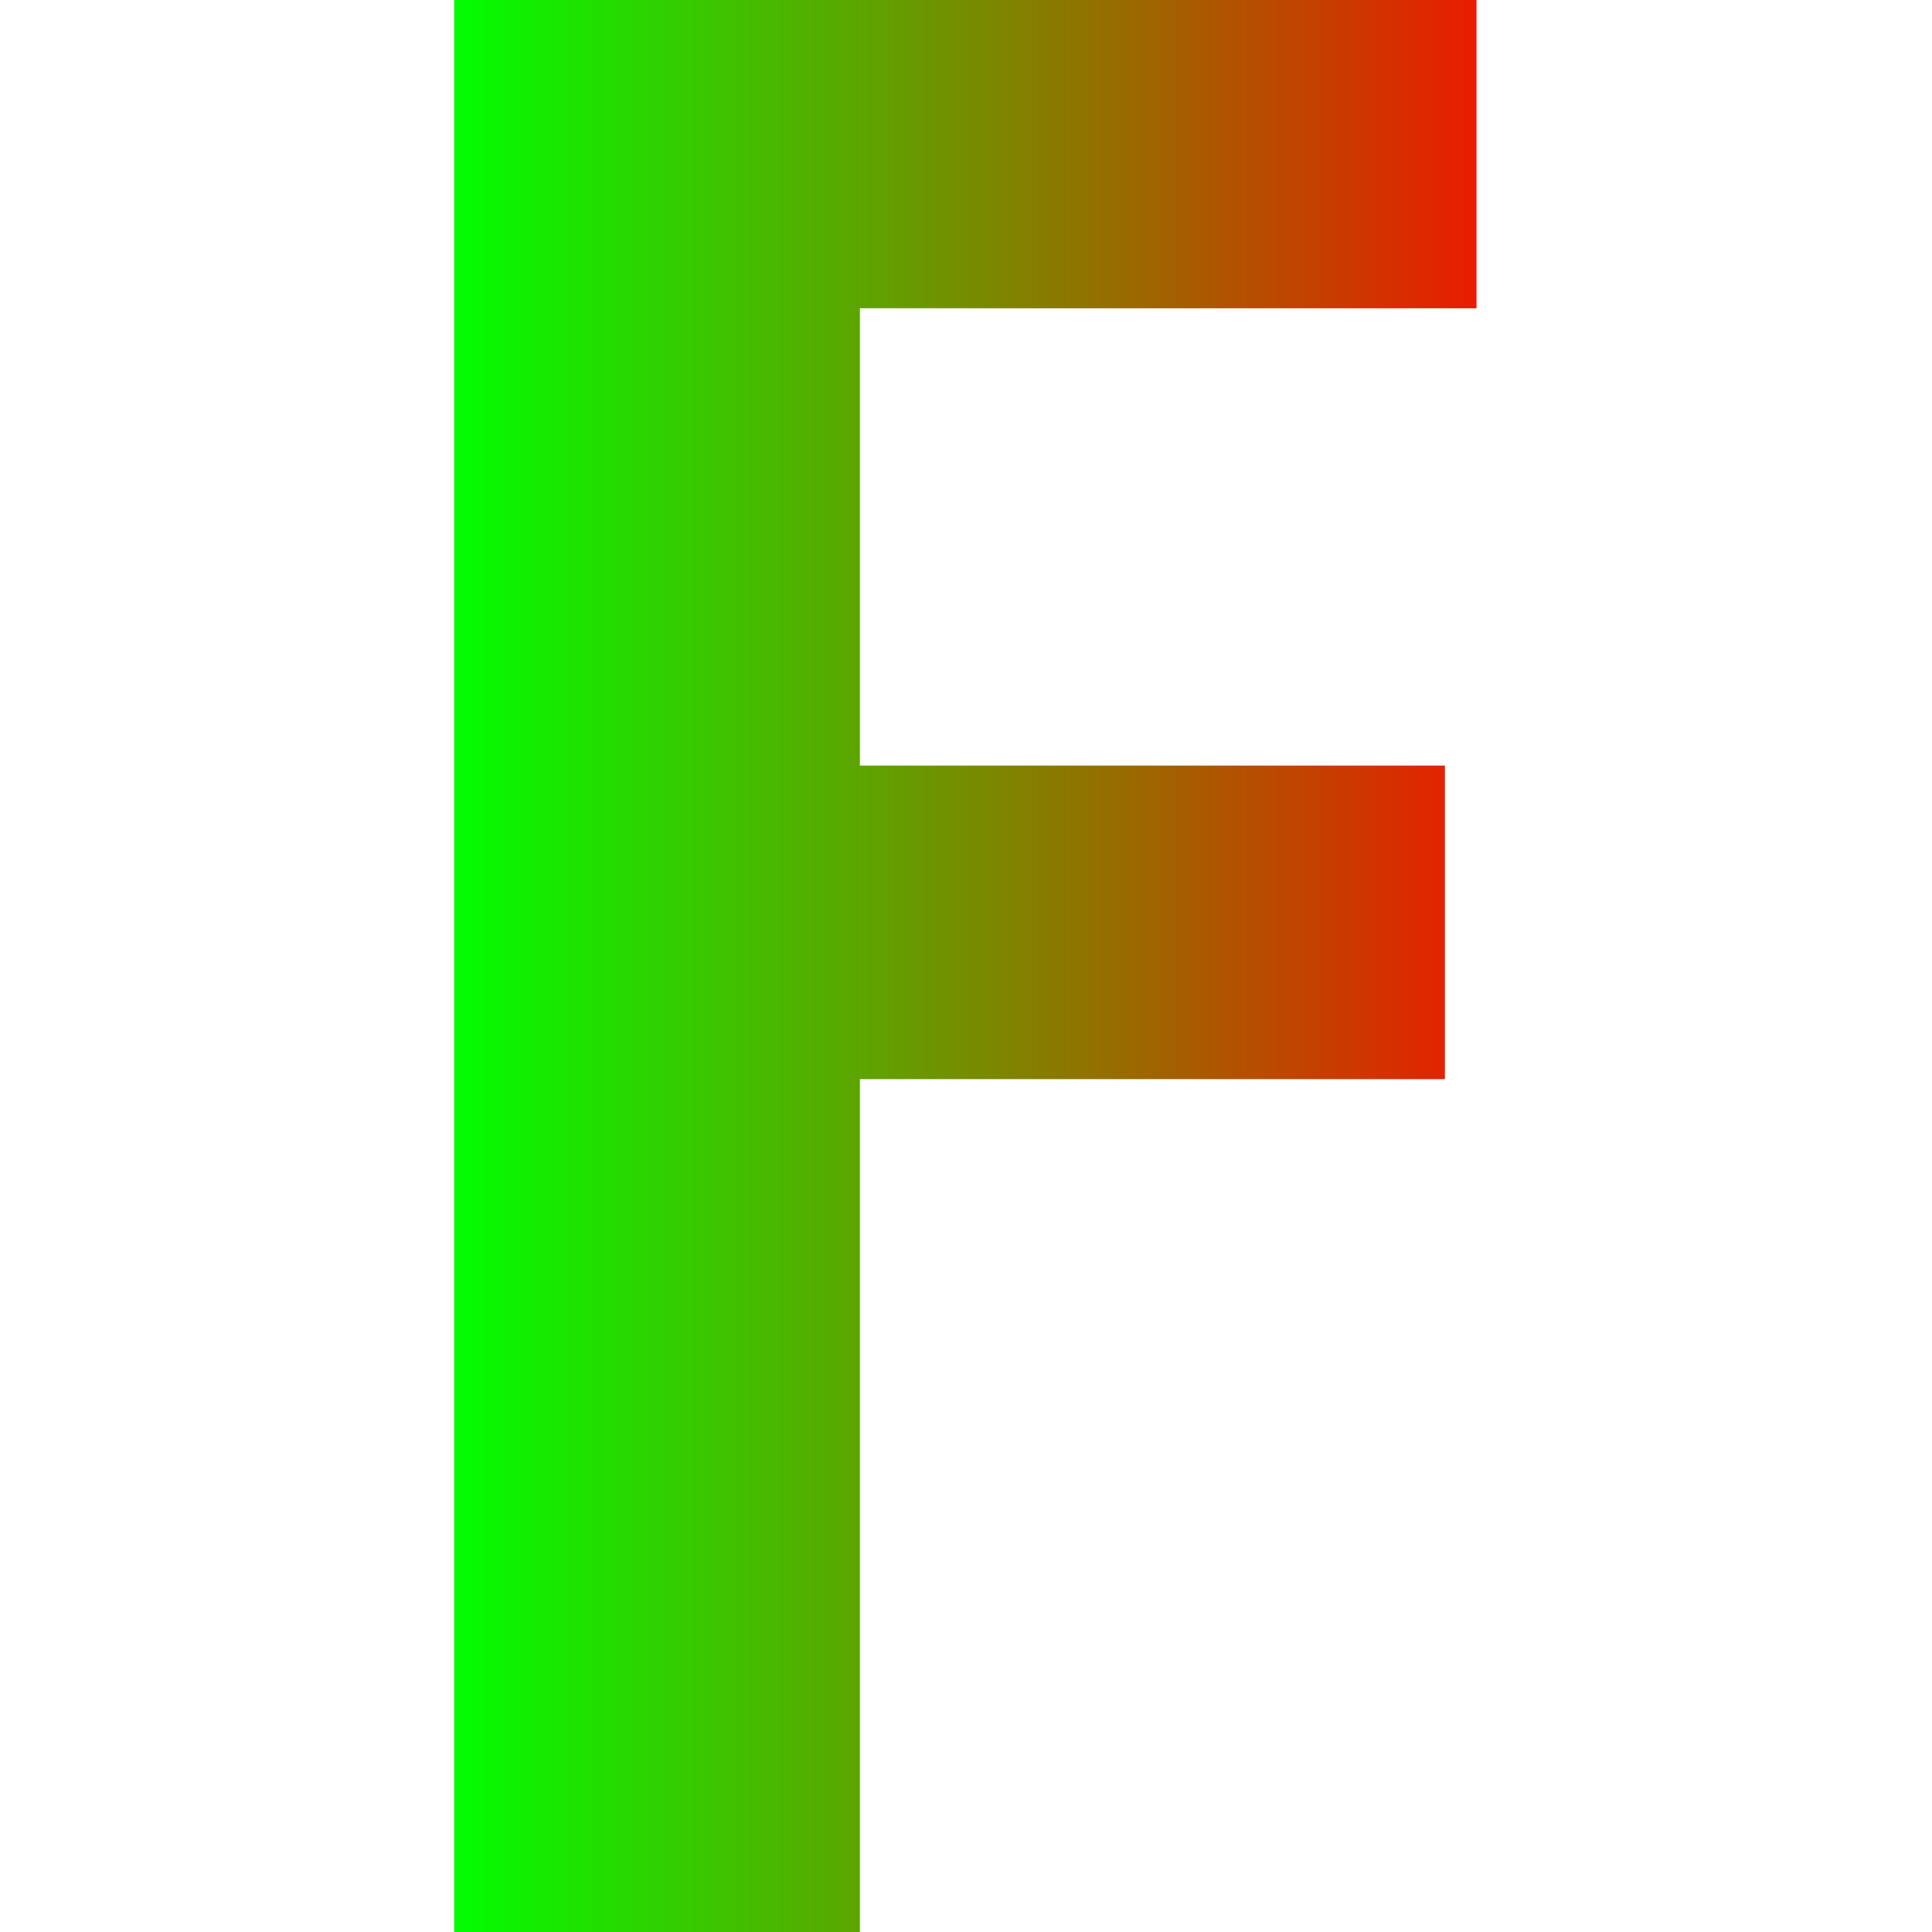 <?xml version="1.0" encoding="UTF-8" standalone="no"?>
<!-- Created with Inkscape (http://www.inkscape.org/) -->

<svg
   width="48"
   height="48"
   viewBox="0 0 12.7 12.7"
   version="1.1"
   id="svg8"
   inkscape:version="1.2.2 (732a01da63, 2022-12-09)"
   sodipodi:docname="logo.svg"
   xml:space="preserve"
   inkscape:export-filename="logo.png"
   inkscape:export-xdpi="96"
   inkscape:export-ydpi="96"
   xmlns:inkscape="http://www.inkscape.org/namespaces/inkscape"
   xmlns:sodipodi="http://sodipodi.sourceforge.net/DTD/sodipodi-0.dtd"
   xmlns:xlink="http://www.w3.org/1999/xlink"
   xmlns="http://www.w3.org/2000/svg"
   xmlns:svg="http://www.w3.org/2000/svg"
   xmlns:rdf="http://www.w3.org/1999/02/22-rdf-syntax-ns#"
   xmlns:cc="http://creativecommons.org/ns#"
   xmlns:dc="http://purl.org/dc/elements/1.1/"><defs
     id="defs2"><linearGradient
       inkscape:collect="always"
       id="linearGradient962"><stop
         style="stop-color:#00ff00;stop-opacity:1;"
         offset="0"
         id="stop958" /><stop
         style="stop-color:#ff0700;stop-opacity:1;"
         offset="0.453"
         id="stop960" /></linearGradient><linearGradient
       inkscape:collect="always"
       id="linearGradient4532"><stop
         style="stop-color:#000095;stop-opacity:1"
         offset="0"
         id="stop4528" /><stop
         style="stop-color:#e00000;stop-opacity:0"
         offset="1"
         id="stop4530" /></linearGradient><linearGradient
       inkscape:collect="always"
       xlink:href="#linearGradient4532"
       id="linearGradient4534"
       x1="196.938"
       y1="239.366"
       x2="23.199"
       y2="236.806"
       gradientUnits="userSpaceOnUse" /><linearGradient
       inkscape:collect="always"
       xlink:href="#linearGradient962"
       id="linearGradient4557"
       gradientUnits="userSpaceOnUse"
       x1="-147.938"
       y1="59.383"
       x2="-87.018"
       y2="59.383"
       gradientTransform="matrix(0.724,0,0,0.724,156.936,191.874)"
       spreadMethod="pad" /><linearGradient
       inkscape:collect="always"
       xlink:href="#linearGradient4532"
       id="linearGradient4565"
       gradientUnits="userSpaceOnUse"
       x1="44.499"
       y1="54.702"
       x2="-172.329"
       y2="56.848"
       gradientTransform="translate(189.718,181.942)" /></defs><sodipodi:namedview
     id="base"
     pagecolor="#ffffff"
     bordercolor="#666666"
     borderopacity="1.0"
     inkscape:pageopacity="0.0"
     inkscape:pageshadow="2"
     inkscape:zoom="22.4"
     inkscape:cx="25.669643"
     inkscape:cy="33.214286"
     inkscape:document-units="mm"
     inkscape:current-layer="flowRoot4518"
     showgrid="false"
     fit-margin-top="0"
     fit-margin-left="0"
     fit-margin-right="0"
     fit-margin-bottom="0"
     inkscape:window-width="3840"
     inkscape:window-height="2066"
     inkscape:window-x="-11"
     inkscape:window-y="-11"
     inkscape:window-maximized="1"
     inkscape:showpageshadow="2"
     inkscape:pagecheckerboard="true"
     inkscape:deskcolor="#d1d1d1" /><g
     inkscape:label="Layer 1"
     inkscape:groupmode="layer"
     id="layer1"
     transform="translate(-70.019,-67.149)"><g
       aria-label="FAIR"
       transform="matrix(0.369,0,0,0.369,54.599,-13.336)"
       style="font-style:normal;font-variant:normal;font-weight:normal;font-stretch:condensed;font-size:69.333px;line-height:1.25;font-family:'Bernard MT Condensed';-inkscape-font-specification:'Bernard MT Condensed, Condensed';font-variant-ligatures:normal;font-variant-caps:normal;font-variant-numeric:normal;font-feature-settings:normal;text-align:start;letter-spacing:0px;word-spacing:0px;writing-mode:lr-tb;text-anchor:start;fill:url(#linearGradient4565);fill-opacity:1;stroke:none"
       id="flowRoot4518"><path
         d="m 57.107,223.608 v 8.147 h 10.422 v 5.586 h -5.211 -5.211 v 15.201 h -3.614 -3.614 v -34.519 h 18.213 v 5.586 z"
         style="font-style:normal;font-variant:normal;font-weight:bold;font-stretch:normal;font-size:69.333px;font-family:Arimo;-inkscape-font-specification:'Arimo, Bold';font-variant-ligatures:normal;font-variant-caps:normal;font-variant-numeric:normal;font-feature-settings:normal;text-align:start;writing-mode:lr-tb;text-anchor:start;fill:url(#linearGradient4557);fill-opacity:1;stroke-width:1"
         id="path4548"
         inkscape:connector-curvature="0"
         sodipodi:nodetypes="ccccccccccccc" /></g></g></svg>
